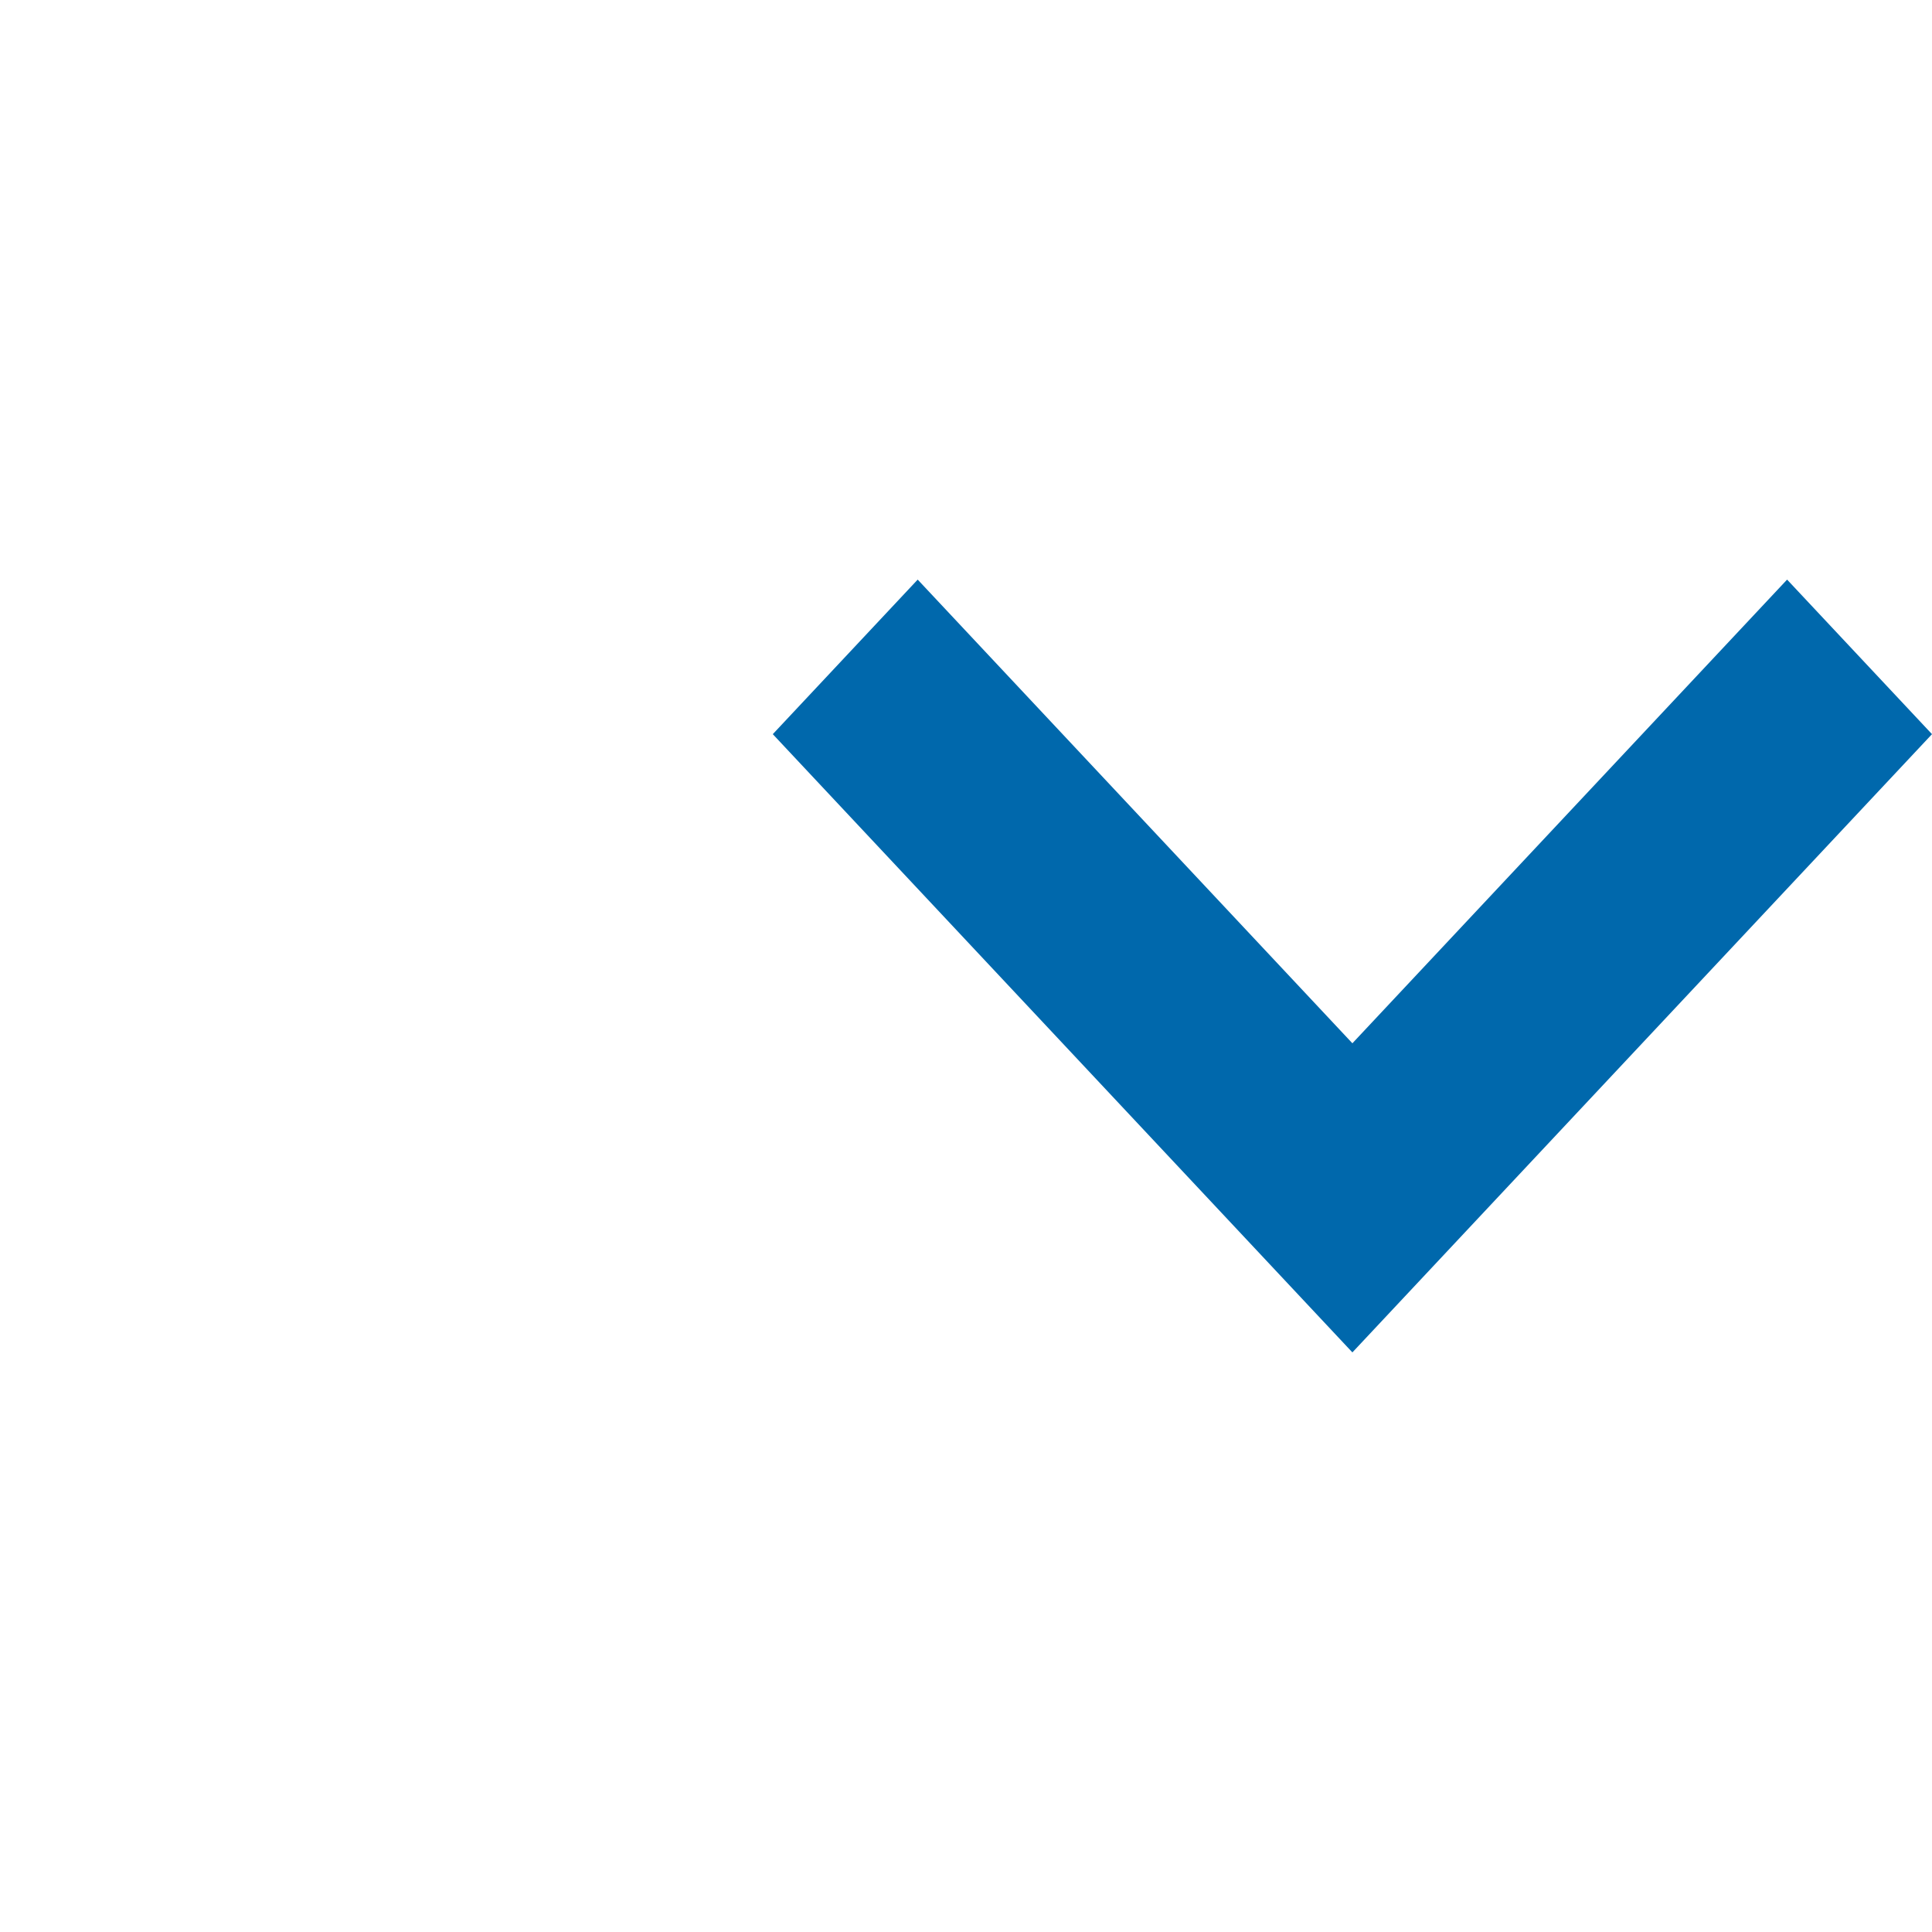<?xml version="1.0" encoding="UTF-8"?>
<svg width="20px" height="20px" viewBox="0 0 20 20" version="1.1" xmlns="http://www.w3.org/2000/svg" xmlns:xlink="http://www.w3.org/1999/xlink">
    <!-- Generator: Sketch 52.4 (67378) - http://www.bohemiancoding.com/sketch -->
    <title>icon / form / dropdown</title>
    <desc>Created with Sketch.</desc>
    <g id="icon-/-form-/-dropdown" stroke="none" stroke-width="1" fill="none" fill-rule="evenodd">
        <path d="M14,10.8 L18.5,6 L20,7.6 L15.5,12.4 L14,14 L8,7.6 L9.5,6 L14,10.8 Z" id="icon_dropddown" fill="#0068AC" fill-rule="nonzero"></path>
    </g>
</svg>